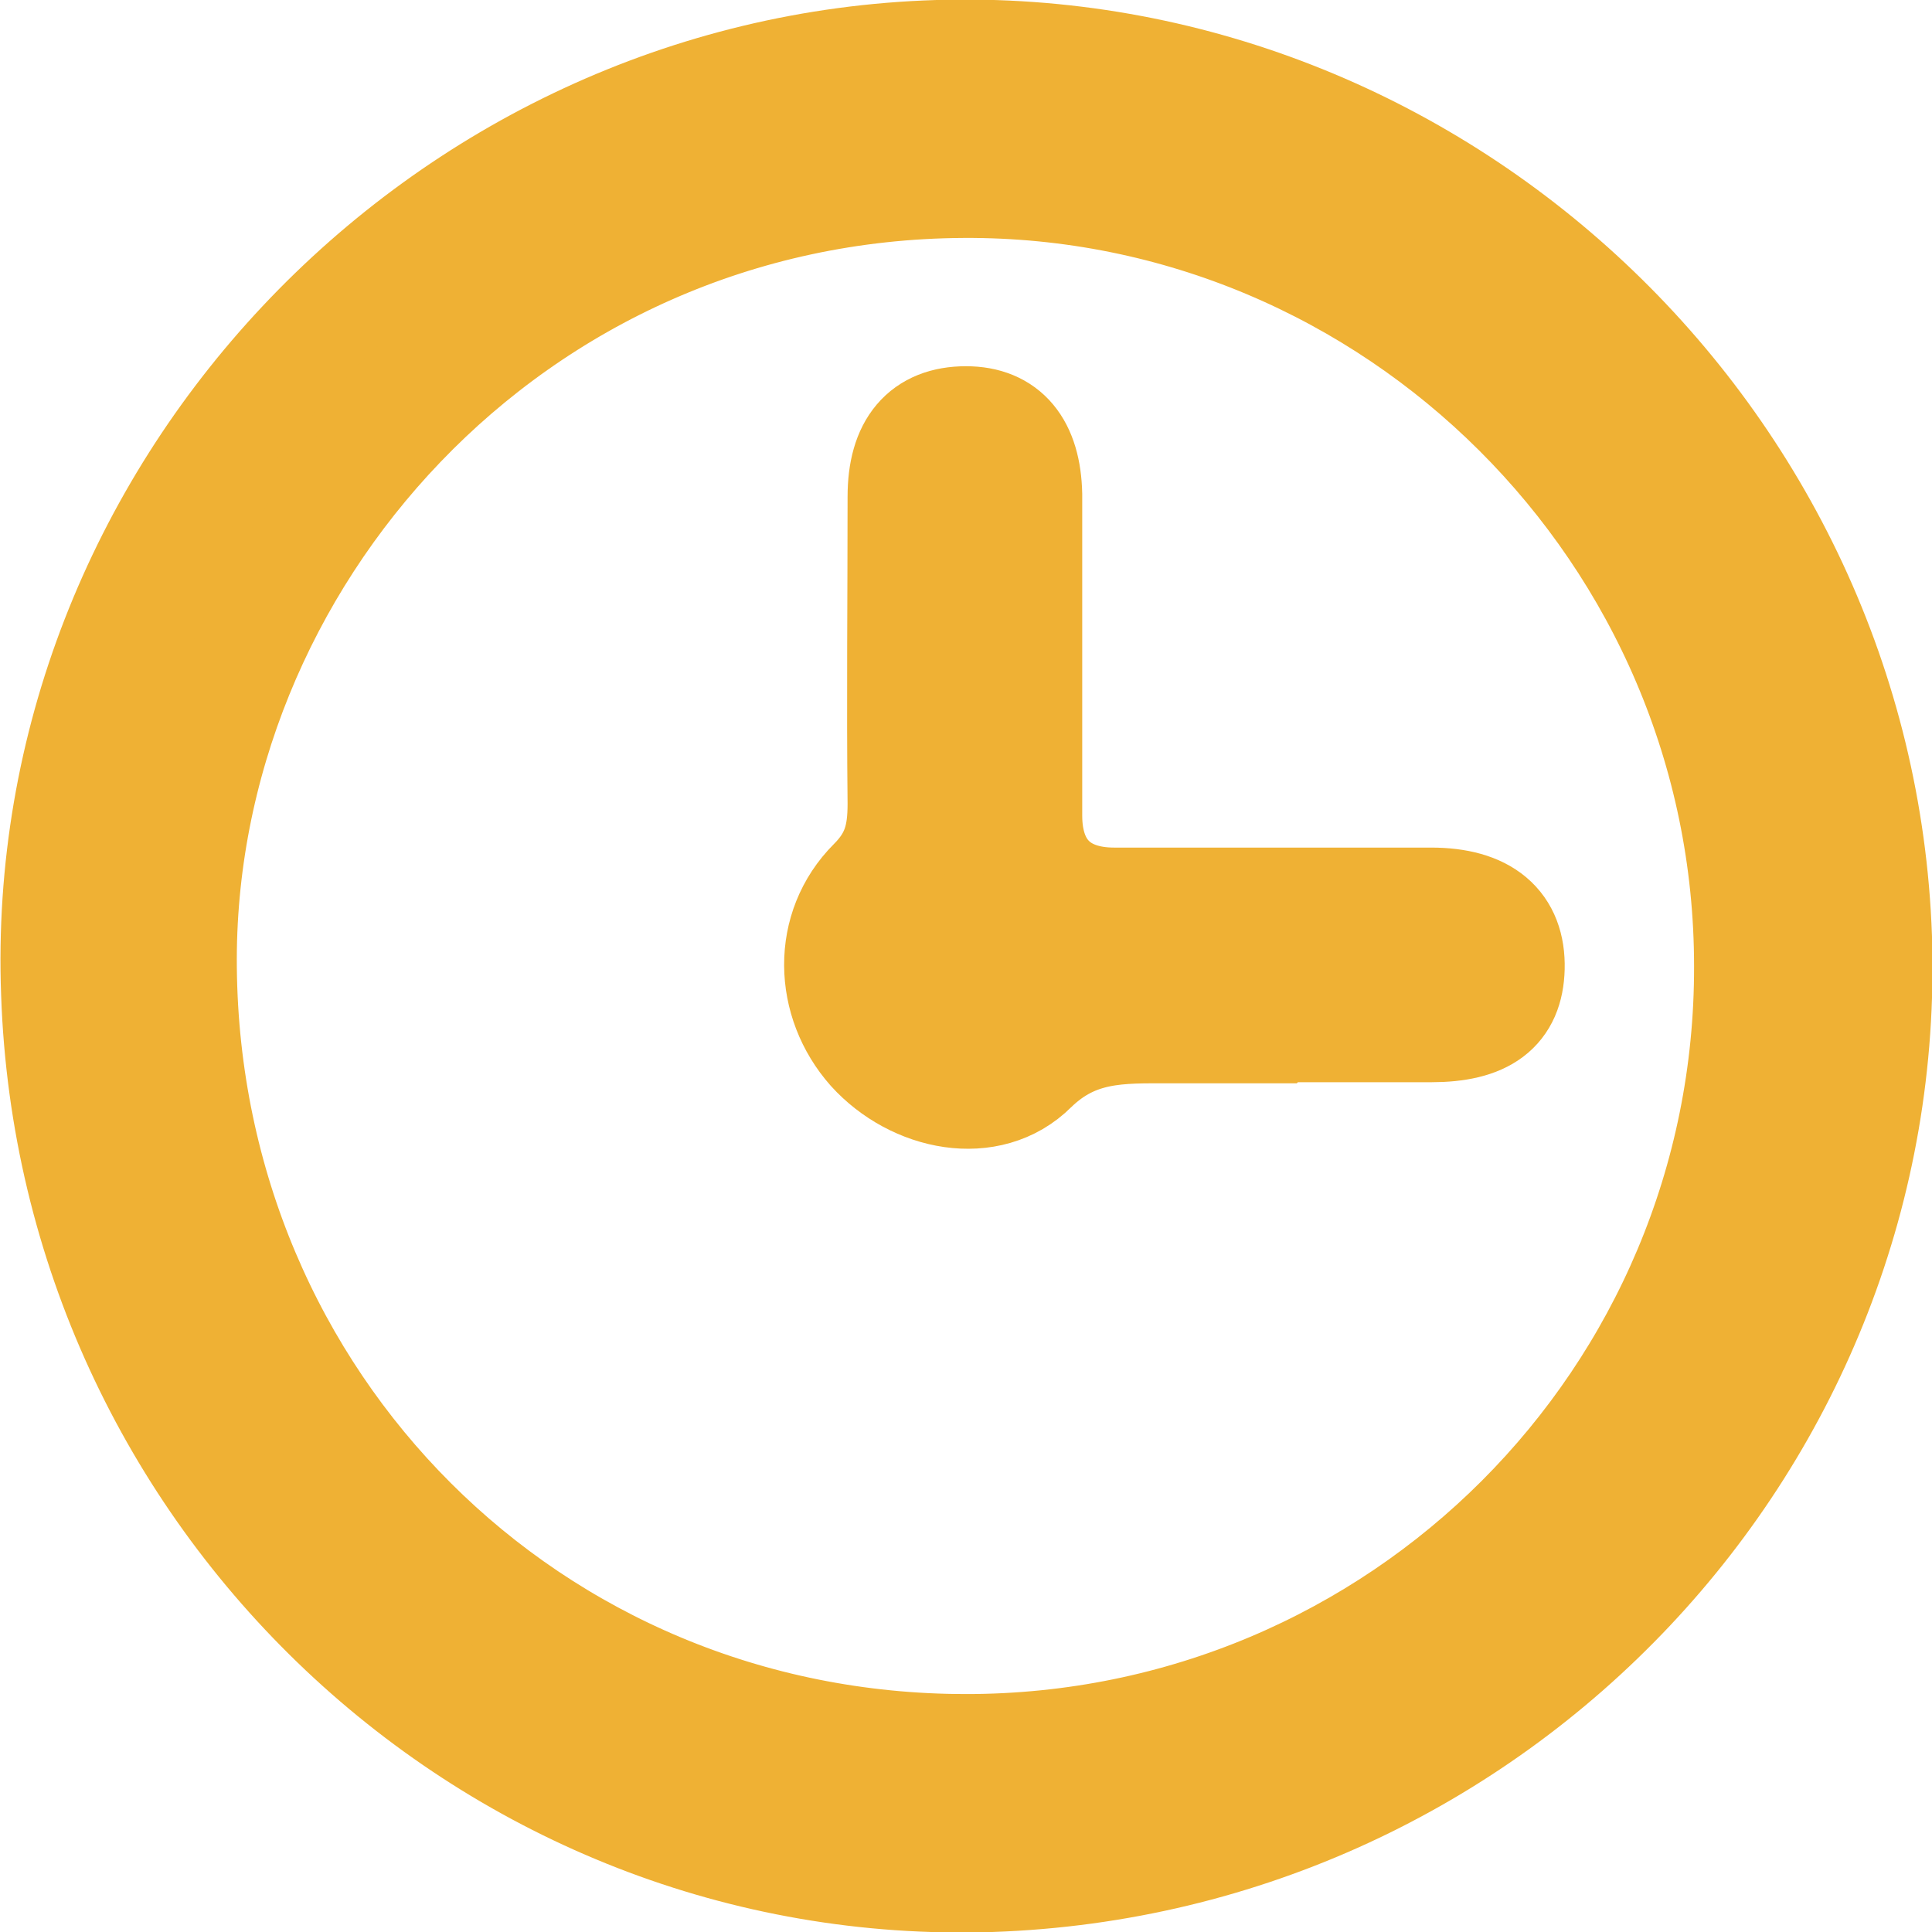 <?xml version="1.0" encoding="UTF-8"?><svg id="_圖層_2" xmlns="http://www.w3.org/2000/svg" viewBox="0 0 17.62 17.62"><defs><style>.cls-1{fill:#efb134;stroke:#efb134;stroke-miterlimit:10;}</style></defs><g id="_圖層_1-2"><g><path class="cls-1" d="M9.04,17.12c-4.54,.15-8.37-3.46-8.53-8.06C.34,4.53,4,.64,8.55,.5c4.54-.14,8.41,3.49,8.57,8.05,.15,4.56-3.47,8.41-8.08,8.57Zm-.23-1.17c3.96,0,7.15-3.2,7.14-7.14,0-3.94-3.23-7.16-7.16-7.14-4.14,.02-7.17,3.45-7.13,7.16,.04,3.97,3.17,7.12,7.15,7.12Z"/><path class="cls-1" d="M11.62,9.38c-.32,0-.63,0-.95,0-.45,0-.86-.02-1.25,.36-.4,.4-1.08,.26-1.47-.17-.39-.44-.41-1.1,.01-1.52,.22-.22,.27-.43,.27-.72-.01-.93,0-1.87,0-2.8,0-.46,.2-.69,.58-.69,.36,0,.55,.23,.56,.67,0,.98,0,1.95,0,2.93,0,.5,.29,.79,.79,.79,.96,0,1.93,0,2.89,0,.49,0,.73,.21,.72,.6-.01,.37-.23,.54-.72,.54-.47,0-.95,0-1.42,0Z"/></g></g></svg>
